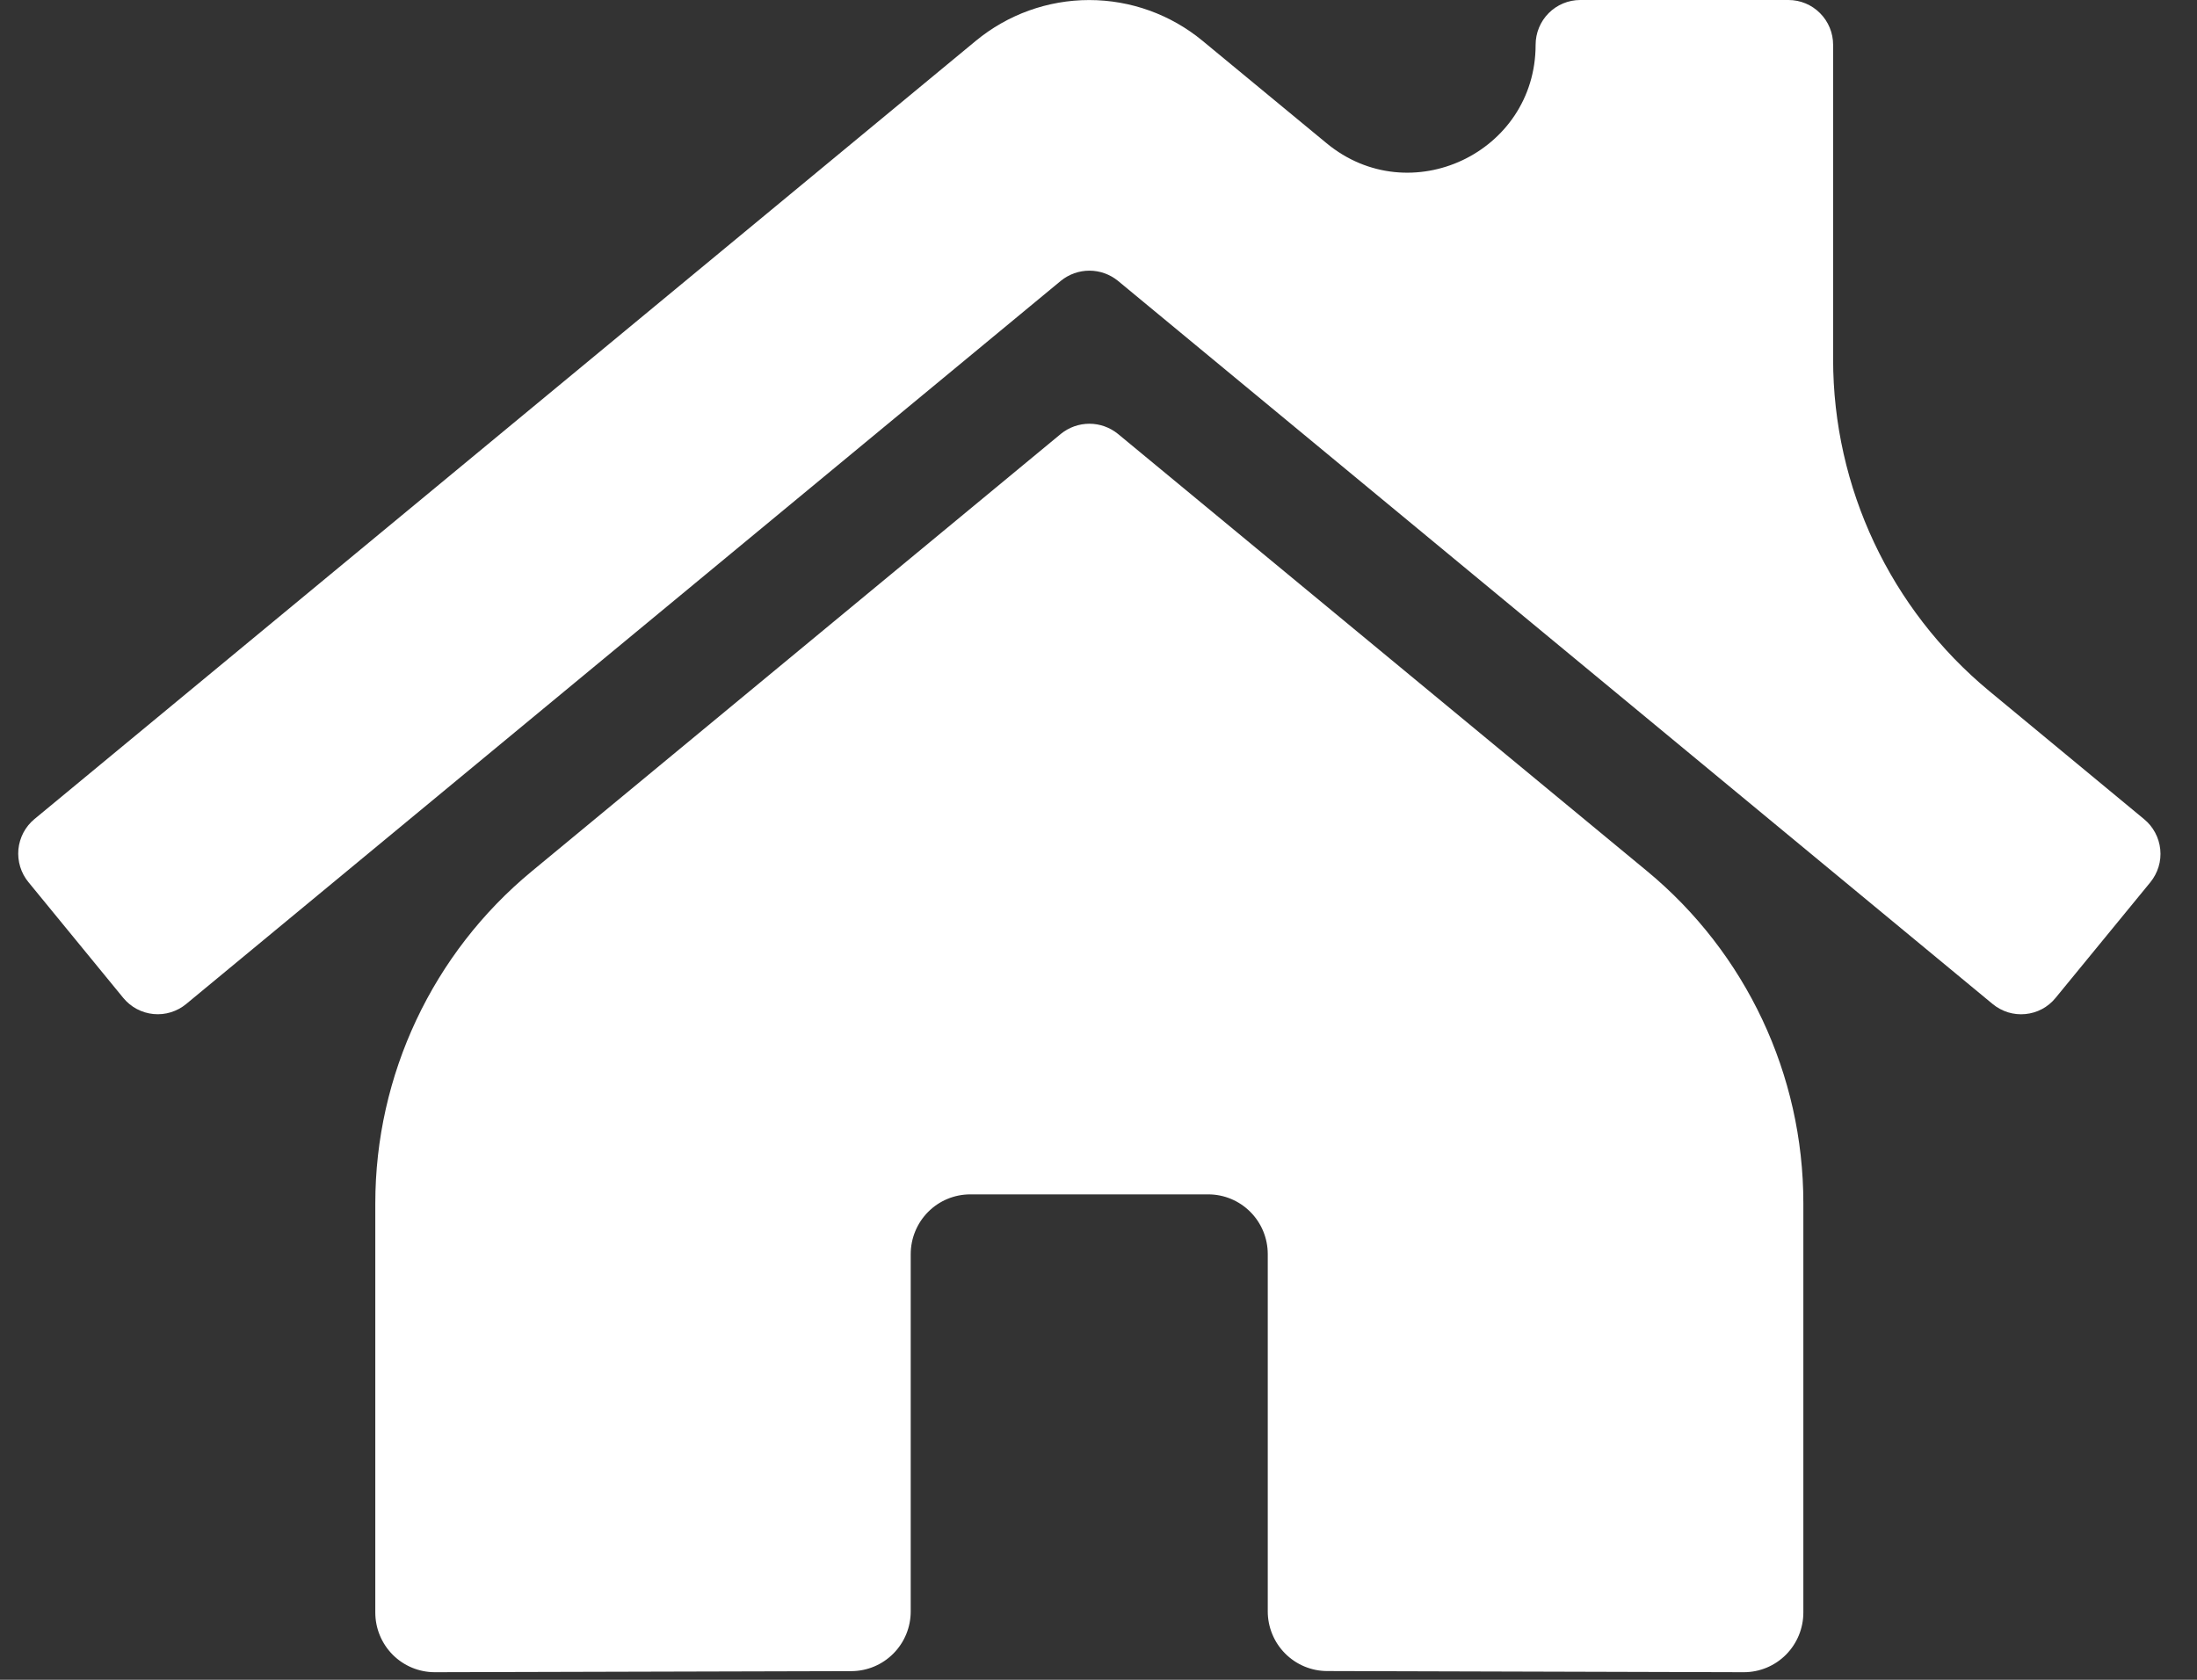 <svg width="51" height="39" viewBox="0 0 51 39" fill="none" xmlns="http://www.w3.org/2000/svg">
<rect x="0" y="0" width="51" height="39" fill="#333333" stroke="none"/>
<path d="M24.628 10.072L12.339 20.233C10.042 22.133 8.712 24.959 8.712 27.94V37.437C8.712 37.805 8.857 38.157 9.116 38.418C9.375 38.678 9.727 38.824 10.093 38.824L19.767 38.799C20.132 38.797 20.482 38.65 20.739 38.39C20.997 38.13 21.141 37.779 21.141 37.412V29.117C21.141 28.749 21.287 28.396 21.546 28.136C21.805 27.876 22.156 27.73 22.523 27.73H28.048C28.414 27.73 28.765 27.876 29.024 28.136C29.284 28.396 29.429 28.749 29.429 29.117V37.406C29.428 37.588 29.464 37.769 29.533 37.938C29.602 38.107 29.704 38.26 29.832 38.389C29.96 38.518 30.113 38.621 30.281 38.691C30.449 38.761 30.629 38.797 30.81 38.797L40.481 38.824C40.847 38.824 41.199 38.678 41.458 38.418C41.717 38.157 41.862 37.805 41.862 37.437V27.932C41.862 24.95 40.531 22.123 38.233 20.224L25.949 10.072C25.762 9.921 25.529 9.838 25.289 9.838C25.048 9.838 24.815 9.921 24.628 10.072ZM49.77 19.017L46.177 16.044C43.882 14.144 42.553 11.32 42.553 8.34V1.04C42.553 0.764 42.444 0.5 42.249 0.305C42.055 0.11 41.792 0 41.517 0H36.682C36.408 0 36.144 0.11 35.95 0.305C35.756 0.5 35.647 0.764 35.647 1.04C35.647 3.547 32.727 4.922 30.794 3.325L27.917 0.949C27.176 0.336 26.245 0.001 25.284 0.001C24.324 0.001 23.393 0.336 22.651 0.949L0.799 19.017C0.694 19.104 0.607 19.211 0.543 19.332C0.48 19.453 0.44 19.585 0.427 19.721C0.415 19.857 0.429 19.994 0.469 20.125C0.509 20.255 0.574 20.377 0.661 20.482L2.862 23.169C2.949 23.274 3.055 23.362 3.175 23.426C3.296 23.49 3.427 23.53 3.563 23.543C3.698 23.556 3.835 23.543 3.966 23.502C4.096 23.462 4.217 23.397 4.322 23.31L24.628 6.518C24.815 6.367 25.048 6.284 25.289 6.284C25.529 6.284 25.762 6.367 25.949 6.518L46.256 23.31C46.361 23.397 46.482 23.462 46.612 23.503C46.742 23.543 46.879 23.557 47.014 23.544C47.15 23.531 47.282 23.492 47.402 23.428C47.522 23.364 47.629 23.276 47.715 23.171L49.917 20.484C50.003 20.378 50.068 20.256 50.108 20.125C50.148 19.994 50.161 19.857 50.147 19.72C50.133 19.584 50.093 19.451 50.028 19.331C49.964 19.21 49.876 19.104 49.77 19.017Z" fill="white"/>
</svg>
